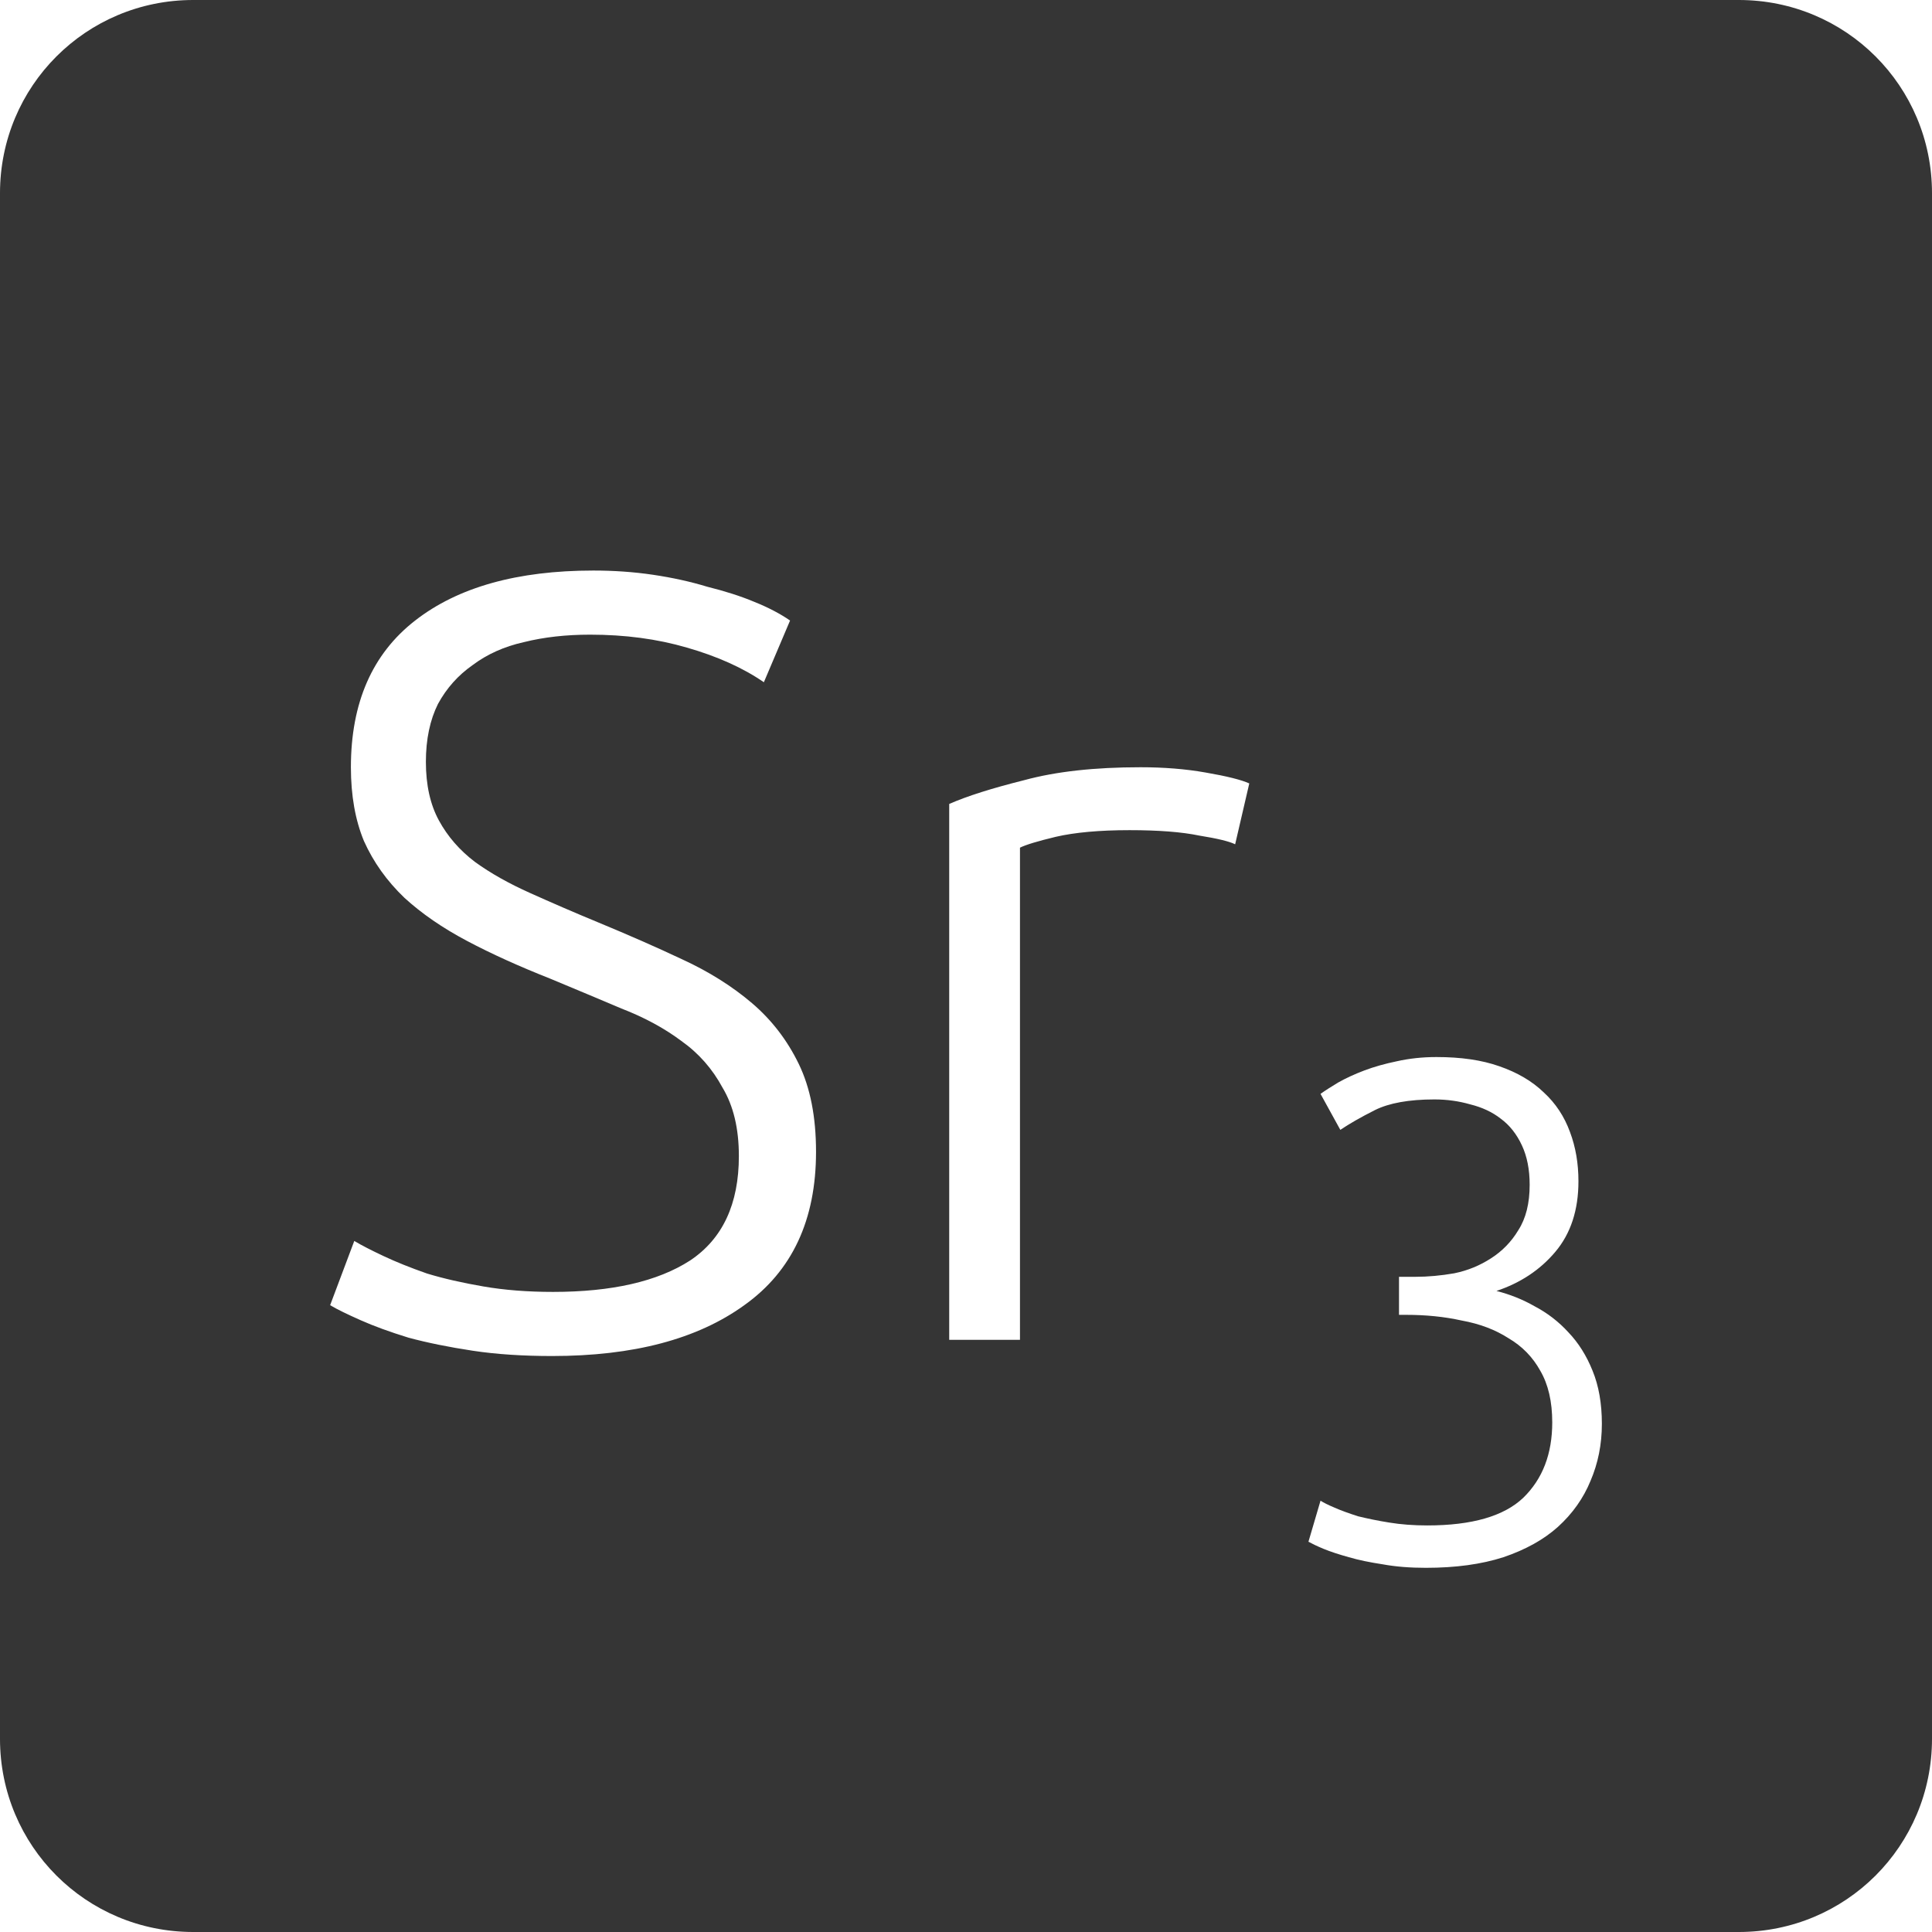 <?xml version="1.0" encoding="UTF-8" standalone="no"?>
<svg
   xmlns:dc="http://purl.org/dc/elements/1.1/"
   xmlns:cc="http://creativecommons.org/ns#"
   xmlns:rdf="http://www.w3.org/1999/02/22-rdf-syntax-ns#"
   xmlns:svg="http://www.w3.org/2000/svg"
   xmlns="http://www.w3.org/2000/svg"
   xmlns:sodipodi="http://sodipodi.sourceforge.net/DTD/sodipodi-0.dtd"
   xmlns:inkscape="http://www.inkscape.org/namespaces/inkscape"
   viewBox="0 0 16 16"
   id="svg2"
   version="1.1"
   inkscape:version="0.91 r13725"
   sodipodi:docname="indicator-keyboard-Sr-3.svg">
  <defs
     id="defs12" />
  <sodipodi:namedview
     pagecolor="#ffffff"
     bordercolor="#666666"
     borderopacity="1"
     objecttolerance="10"
     gridtolerance="10"
     guidetolerance="10"
     inkscape:pageopacity="0"
     inkscape:pageshadow="2"
     inkscape:window-width="640"
     inkscape:window-height="480"
     id="namedview10"
     showgrid="false"
     inkscape:zoom="14.75"
     inkscape:cx="8"
     inkscape:cy="8"
     inkscape:window-x="65"
     inkscape:window-y="24"
     inkscape:window-maximized="0"
     inkscape:current-layer="svg2" />
  <path
     style="fill:#353535;fill-opacity:1"
     d="M 1.6 0 C 0.713 2.9605947e-16 0 0.713 0 1.6 L 0 14.4 C 2.9605947e-16 15.287 0.713 16 1.6 16 L 14.4 16 C 15.287 16 16 15.287 16 14.4 L 16 1.6 C 16 0.713 15.287 0 14.4 0 L 1.6 0 z M 4.914 4.725 C 5.082 4.725 5.246 4.736 5.408 4.76 C 5.57 4.784 5.719 4.817 5.857 4.859 C 6.001 4.895 6.132 4.936 6.246 4.984 C 6.366 5.032 6.465 5.085 6.543 5.139 L 6.326 5.65 C 6.152 5.53 5.939 5.435 5.688 5.363 C 5.441 5.291 5.175 5.256 4.887 5.256 C 4.689 5.256 4.506 5.276 4.338 5.318 C 4.176 5.354 4.034 5.418 3.914 5.508 C 3.794 5.592 3.699 5.698 3.627 5.83 C 3.561 5.962 3.527 6.123 3.527 6.309 C 3.527 6.501 3.563 6.663 3.635 6.795 C 3.707 6.927 3.806 7.041 3.932 7.137 C 4.064 7.233 4.217 7.318 4.391 7.396 C 4.565 7.474 4.755 7.557 4.959 7.641 C 5.205 7.743 5.434 7.843 5.65 7.945 C 5.872 8.047 6.065 8.169 6.227 8.307 C 6.389 8.445 6.519 8.613 6.615 8.811 C 6.711 9.009 6.758 9.251 6.758 9.539 C 6.758 10.103 6.56 10.527 6.164 10.809 C 5.774 11.091 5.244 11.23 4.572 11.23 C 4.332 11.23 4.112 11.216 3.914 11.186 C 3.716 11.156 3.539 11.12 3.383 11.078 C 3.227 11.03 3.096 10.982 2.988 10.934 C 2.88 10.886 2.794 10.845 2.734 10.809 L 2.934 10.277 C 2.994 10.313 3.074 10.354 3.176 10.402 C 3.278 10.45 3.399 10.499 3.537 10.547 C 3.675 10.589 3.83 10.624 4.004 10.654 C 4.178 10.684 4.37 10.699 4.58 10.699 C 5.066 10.699 5.445 10.613 5.715 10.439 C 5.985 10.259 6.119 9.97 6.119 9.574 C 6.119 9.346 6.074 9.158 5.984 9.008 C 5.9 8.852 5.787 8.723 5.643 8.621 C 5.499 8.513 5.332 8.424 5.146 8.352 C 4.96 8.274 4.766 8.191 4.562 8.107 C 4.304 8.005 4.073 7.901 3.869 7.793 C 3.665 7.685 3.492 7.566 3.348 7.434 C 3.204 7.296 3.092 7.139 3.014 6.965 C 2.942 6.791 2.906 6.588 2.906 6.354 C 2.906 5.82 3.083 5.415 3.438 5.139 C 3.792 4.863 4.284 4.725 4.914 4.725 z M 9.445 6.354 C 9.637 6.354 9.818 6.368 9.986 6.398 C 10.16 6.428 10.28 6.458 10.346 6.488 L 10.229 6.992 C 10.181 6.968 10.082 6.944 9.932 6.92 C 9.788 6.89 9.595 6.875 9.355 6.875 C 9.103 6.875 8.9 6.894 8.744 6.93 C 8.594 6.966 8.495 6.996 8.447 7.02 L 8.447 11.096 L 7.861 11.096 L 7.861 6.658 C 8.011 6.592 8.218 6.527 8.482 6.461 C 8.746 6.389 9.067 6.354 9.445 6.354 z M 11.896 8.754 C 12.099 8.754 12.272 8.779 12.416 8.83 C 12.564 8.881 12.688 8.953 12.785 9.047 C 12.883 9.137 12.955 9.246 13.002 9.375 C 13.049 9.5 13.072 9.635 13.072 9.783 C 13.072 10.021 13.008 10.217 12.879 10.369 C 12.754 10.517 12.591 10.625 12.393 10.691 C 12.502 10.719 12.608 10.76 12.709 10.818 C 12.814 10.873 12.908 10.945 12.99 11.035 C 13.072 11.121 13.139 11.227 13.189 11.352 C 13.24 11.476 13.266 11.623 13.266 11.791 C 13.266 11.963 13.234 12.119 13.172 12.264 C 13.113 12.408 13.023 12.535 12.902 12.645 C 12.785 12.75 12.634 12.834 12.451 12.896 C 12.268 12.955 12.054 12.984 11.809 12.984 C 11.68 12.984 11.56 12.975 11.451 12.955 C 11.346 12.939 11.252 12.92 11.17 12.896 C 11.088 12.873 11.017 12.85 10.959 12.826 C 10.904 12.803 10.863 12.783 10.836 12.768 L 10.936 12.428 C 10.959 12.443 10.998 12.463 11.053 12.486 C 11.107 12.51 11.172 12.533 11.246 12.557 C 11.324 12.576 11.41 12.594 11.504 12.609 C 11.601 12.625 11.707 12.633 11.82 12.633 C 12.191 12.633 12.455 12.556 12.615 12.404 C 12.775 12.248 12.855 12.041 12.855 11.779 C 12.855 11.608 12.822 11.465 12.756 11.352 C 12.693 11.238 12.605 11.148 12.492 11.082 C 12.383 11.012 12.254 10.963 12.105 10.936 C 11.961 10.904 11.808 10.889 11.645 10.889 L 11.586 10.889 L 11.586 10.574 L 11.721 10.574 C 11.826 10.574 11.934 10.564 12.043 10.545 C 12.156 10.522 12.256 10.48 12.346 10.422 C 12.439 10.363 12.516 10.285 12.574 10.188 C 12.637 10.09 12.668 9.965 12.668 9.812 C 12.668 9.684 12.646 9.576 12.604 9.486 C 12.561 9.393 12.502 9.318 12.428 9.264 C 12.358 9.209 12.273 9.17 12.176 9.146 C 12.082 9.119 11.984 9.105 11.879 9.105 C 11.668 9.105 11.504 9.135 11.387 9.193 C 11.27 9.252 11.174 9.307 11.1 9.357 L 10.936 9.059 C 10.975 9.031 11.024 9 11.082 8.965 C 11.144 8.93 11.217 8.896 11.299 8.865 C 11.381 8.834 11.471 8.809 11.568 8.789 C 11.67 8.766 11.779 8.754 11.896 8.754 z "
     id="path4" />
</svg>
